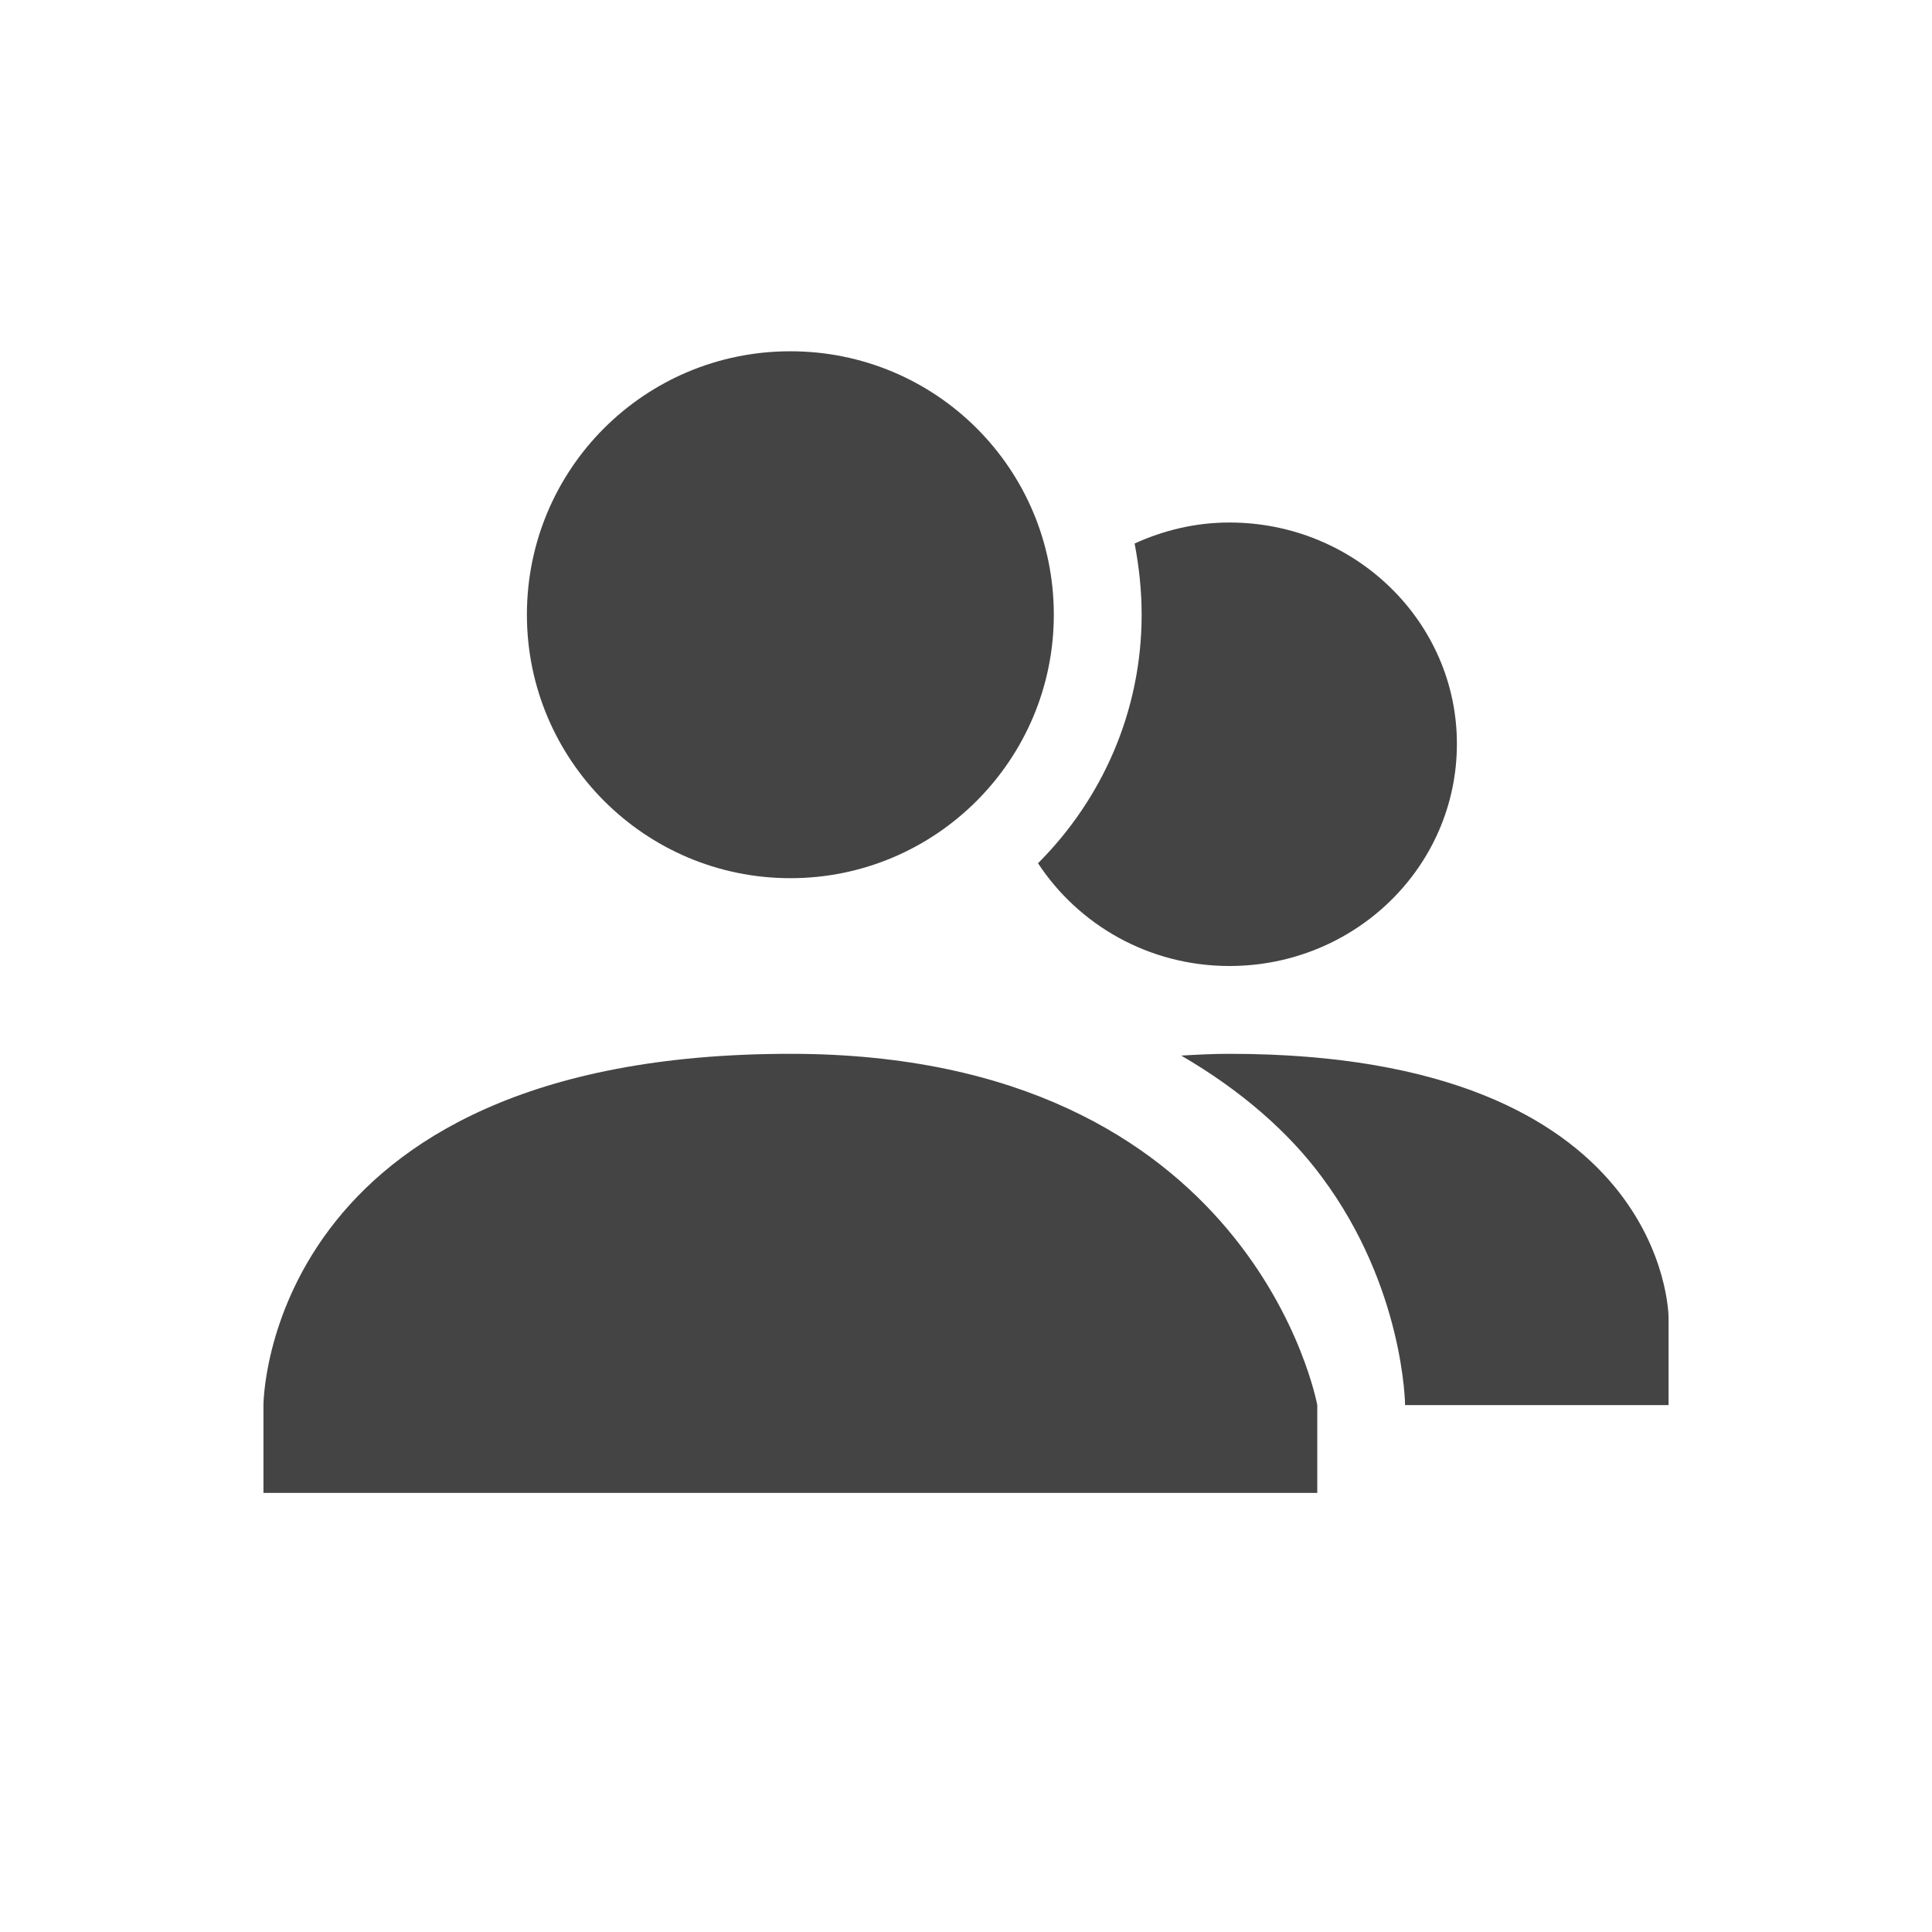 <svg xmlns="http://www.w3.org/2000/svg" width="22" height="22" version="1.1">
 <defs>
  <style id="current-color-scheme" type="text/css">
   .ColorScheme-Text { color:#444444; } .ColorScheme-Highlight { color:#4285f4; } .ColorScheme-NeutralText { color:#ff9800; } .ColorScheme-PositiveText { color:#4caf50; } .ColorScheme-NegativeText { color:#f44336; }
  </style>
 </defs>
 <path style="fill:currentColor" class="ColorScheme-Text" d="m 14,5.95 c -0.39,0 -0.75,0.089 -1.08,0.239 C 12.97,6.449 13,6.72 13,7 13,8.1 12.55,9.1 11.82,9.83 12.28,10.53 13.08,11 14,11 15.43,11 16.59,9.87 16.59,8.47 16.59,7.08 15.43,5.95 14,5.95 Z M 14,12 c -0.2,0 -0.37,0.01 -0.55,0.02 0.69,0.4 1.23,0.88 1.6,1.38 C 15.99,14.66 16,16 16,16 h 3 v -1 c 0,0 0,-3 -5,-3 z"/>
 <path style="fill:currentColor" class="ColorScheme-Text" d="m 9,4 c 1.66,0 3,1.34 3,3 0,1.65 -1.34,3 -3,3 C 7.34,10 6,8.65 6,7 6,5.34 7.34,4 9,4 Z m 0,8 c 5.277,0 6,4 6,4 v 1 H 3 v -1 c 0,0 0,-4 6,-4 z"/>
</svg>
